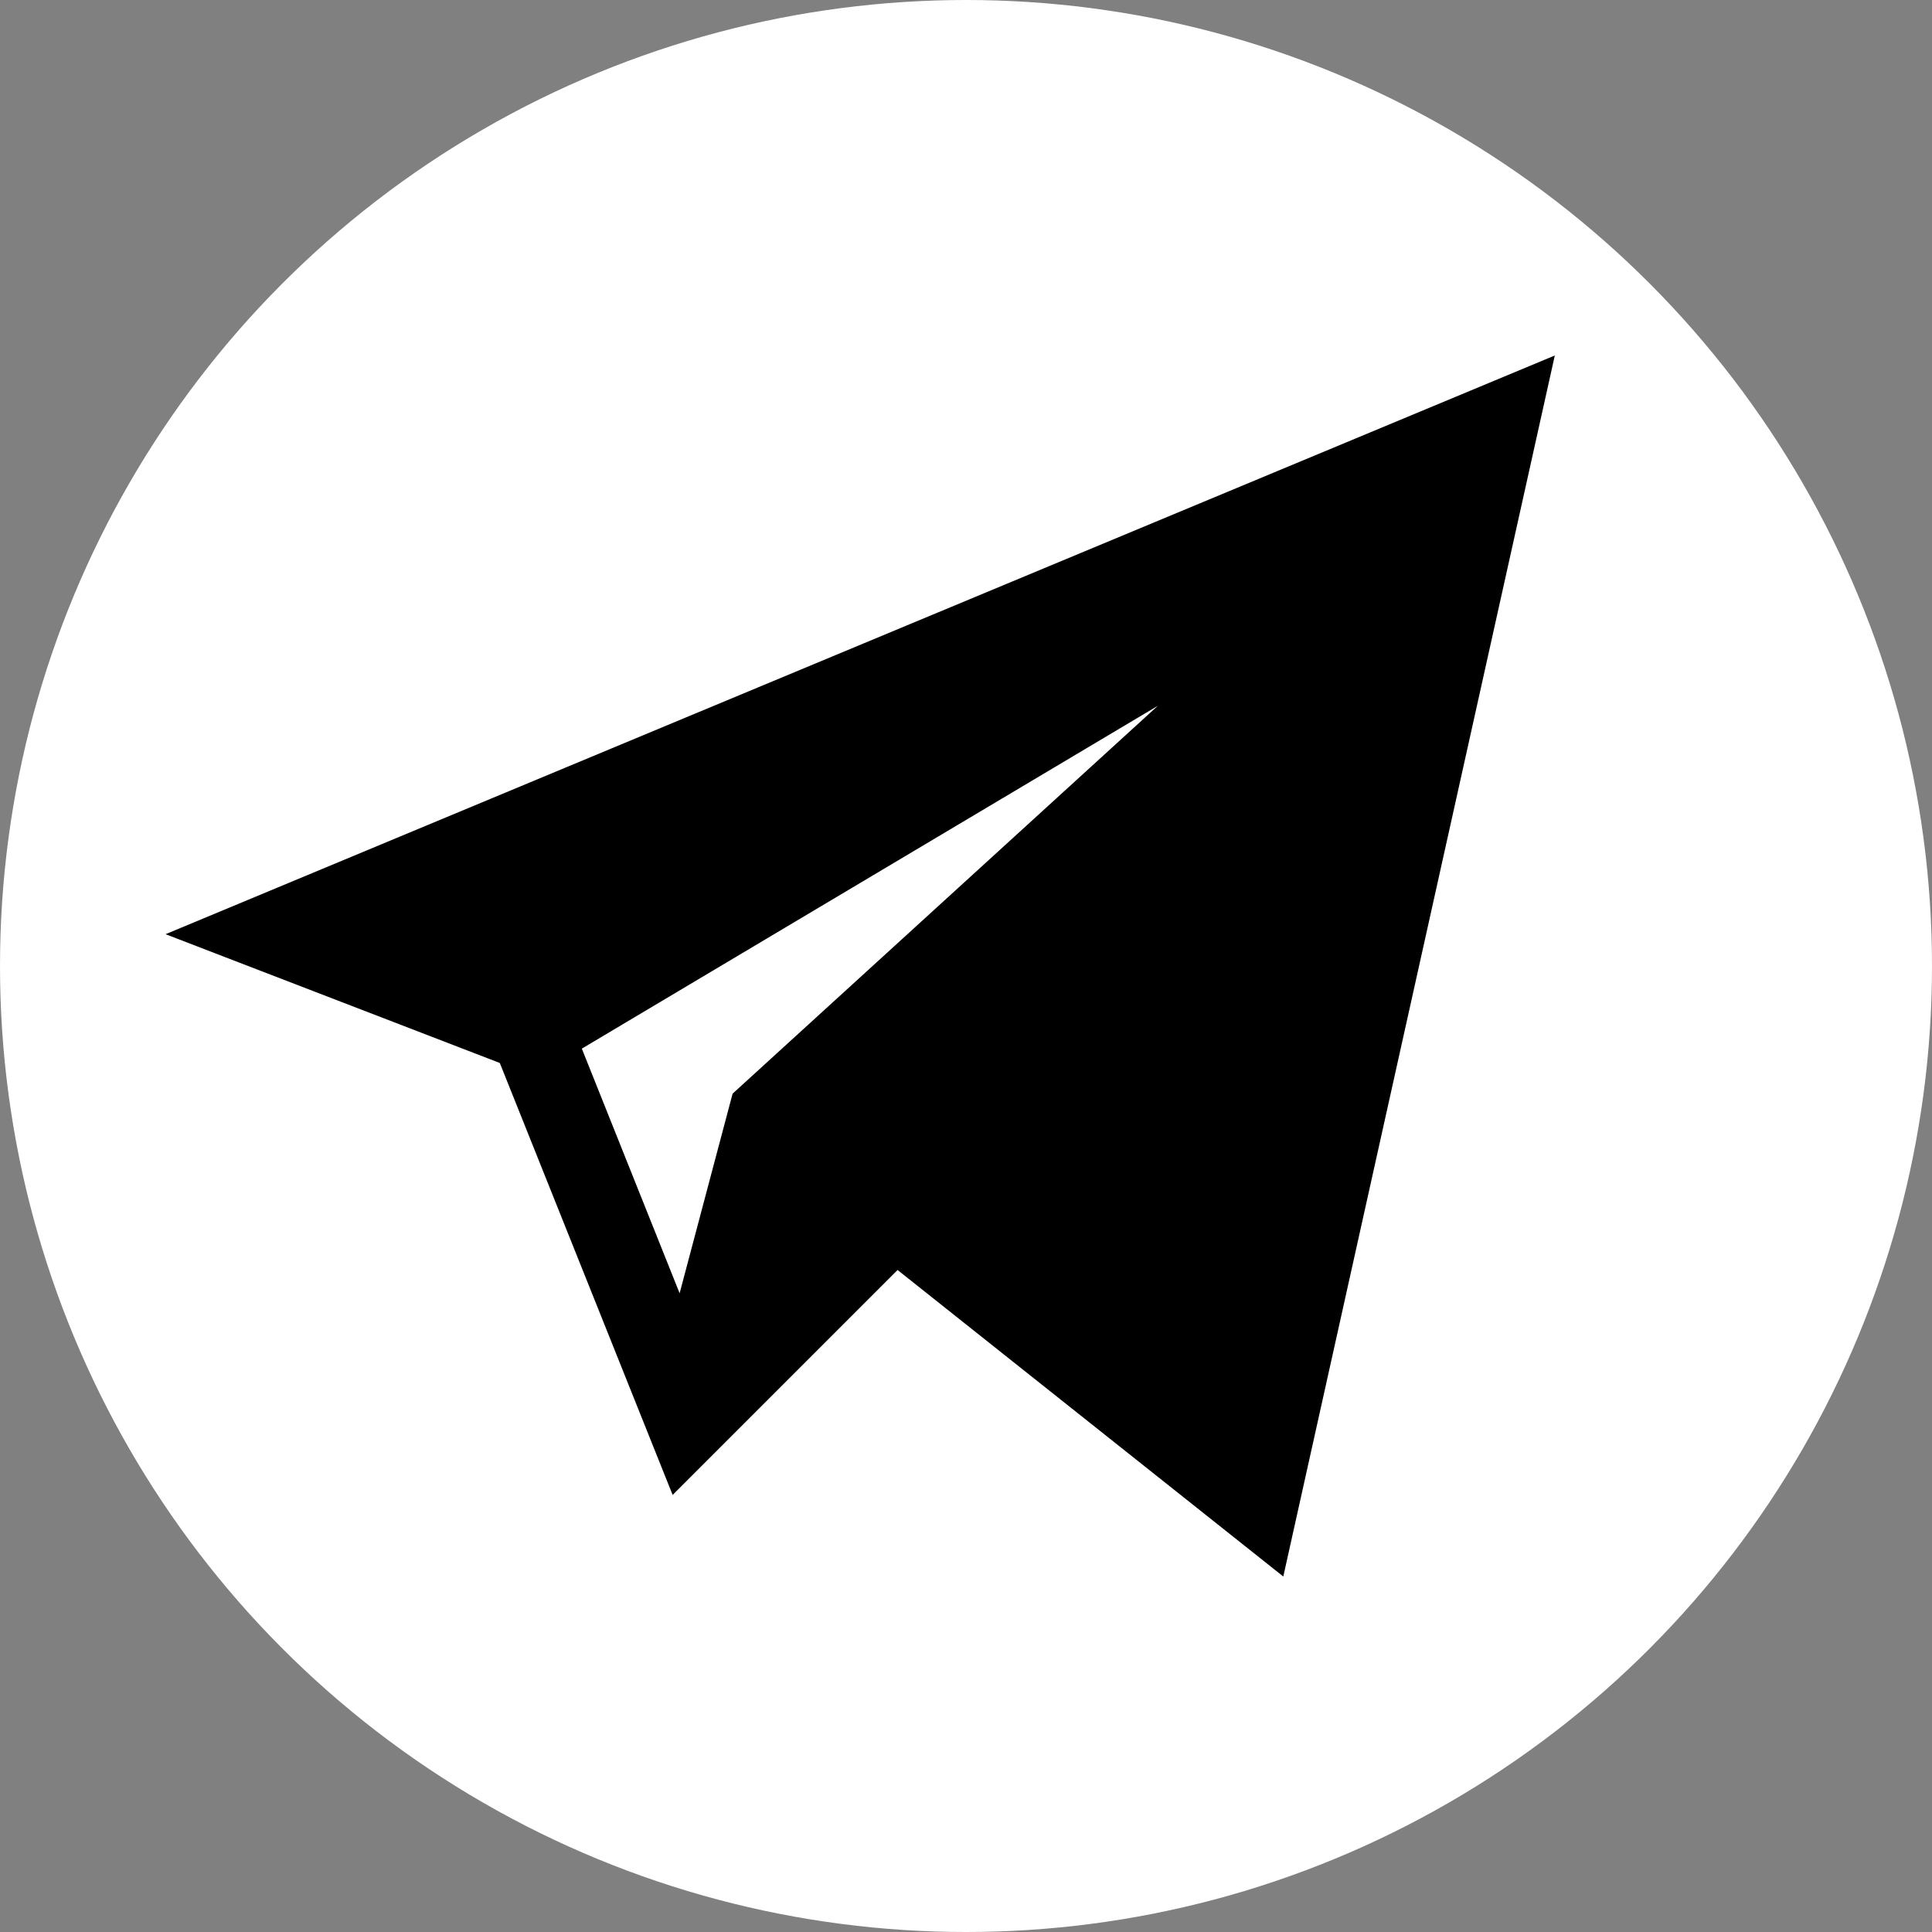 <svg width="26" height="26" viewBox="0 0 26 26" fill="none" xmlns="http://www.w3.org/2000/svg">
<rect x="0" y="0" width="26" height="26" fill="#808080" stroke="none"/>
<circle cx="13" cy="13" r="13" fill="white"/>
<path d="M6.726 14.305L9.052 20.118L12.079 17.091L17.27 21.216L20.924 4.784L2.228 12.572L6.726 14.305ZM15.582 9.498L9.859 14.718L9.146 17.404L7.83 14.112L15.582 9.498Z" fill="black"/>
</svg>
